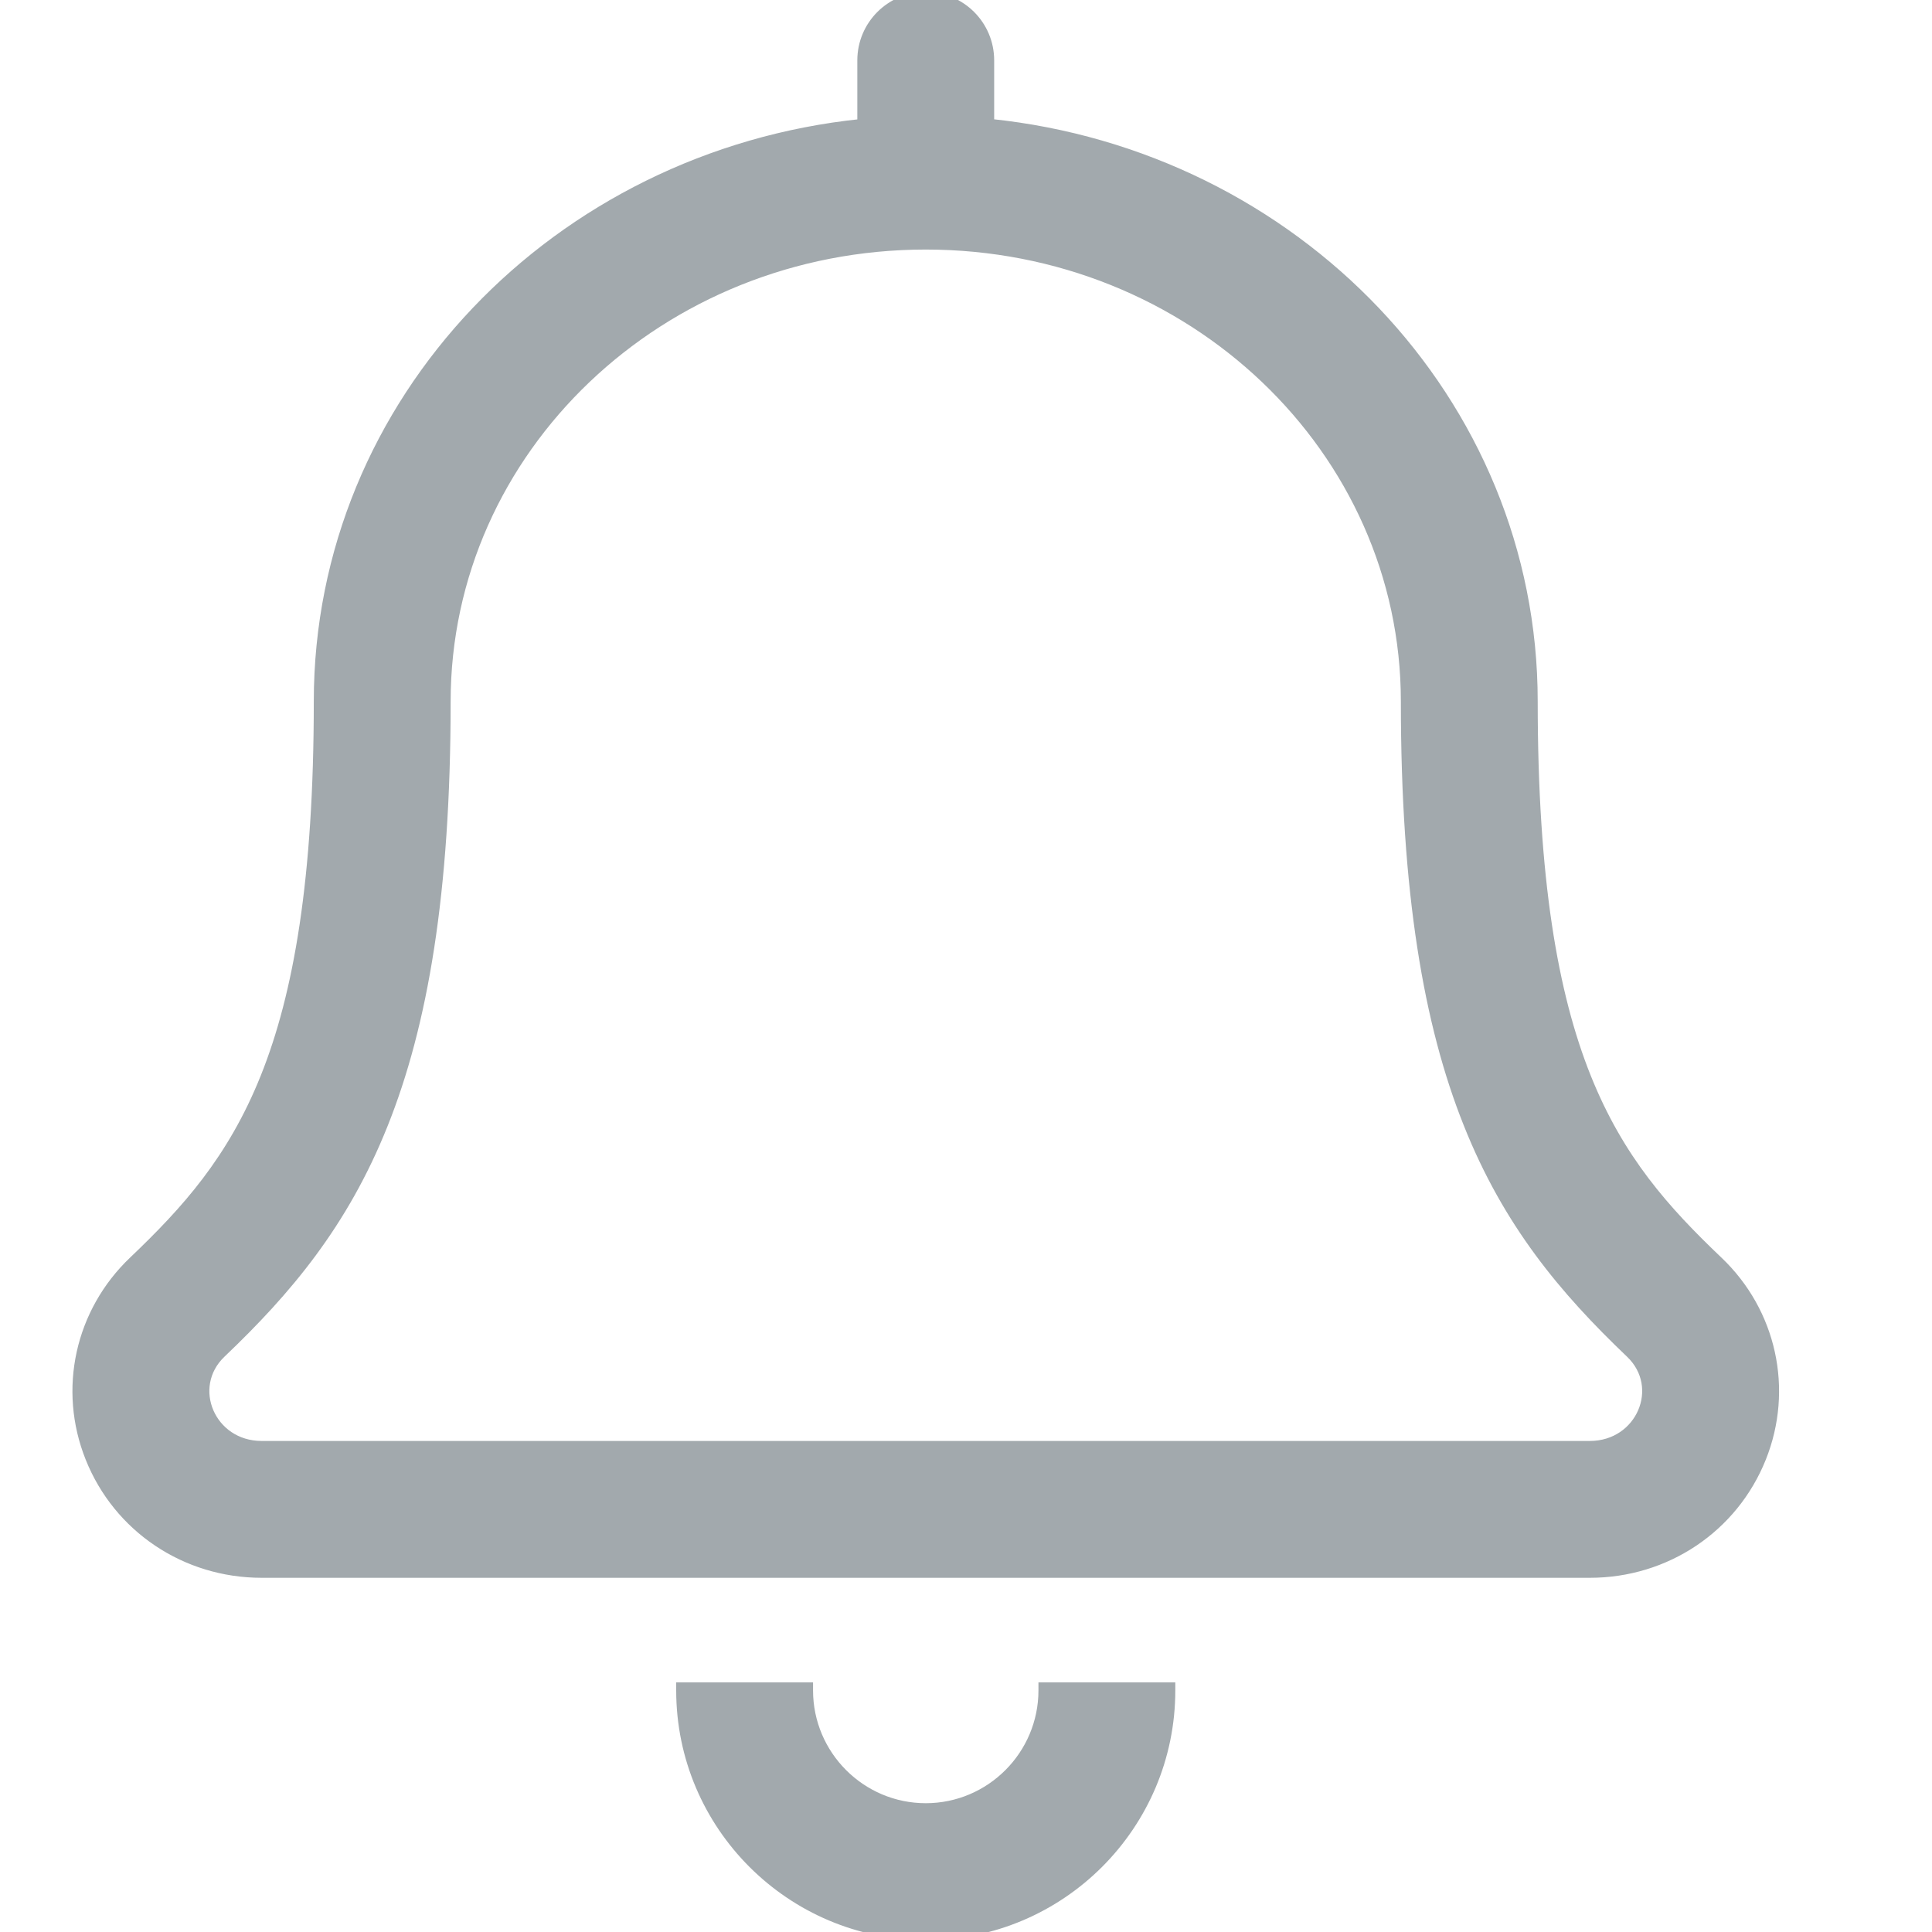 <svg width="24" height="24" viewBox="0 0 24 24" fill="none" xmlns="http://www.w3.org/2000/svg">
<g clip-path="url(#clip0)">
<path d="M10.05 20.999V20.949H10H8.5H8.45V20.999C8.45 22.681 9.819 24.05 11.5 24.05C13.182 24.05 14.55 22.681 14.55 20.999V20.949H14.5H13H12.95V20.999C12.95 21.798 12.3 22.45 11.5 22.45C10.7 22.45 10.05 21.798 10.05 20.999ZM21.349 15.658C20.696 15.036 20.124 14.404 19.713 13.377C19.302 12.35 19.052 10.924 19.052 8.714C19.052 4.97 16.082 1.917 12.3 1.527V0.75C12.3 0.308 11.942 -0.05 11.5 -0.05C11.058 -0.05 10.7 0.308 10.7 0.75V1.528C6.918 1.918 3.948 4.97 3.948 8.714C3.948 10.924 3.698 12.35 3.287 13.377C2.876 14.403 2.304 15.036 1.651 15.658C0.981 16.296 0.769 17.26 1.111 18.114C1.46 18.987 2.3 19.55 3.25 19.55H19.75C20.7 19.55 21.54 18.986 21.889 18.114C22.231 17.259 22.019 16.295 21.349 15.658ZM3.25 17.95C2.623 17.95 2.321 17.23 2.754 16.817C3.574 16.036 4.274 15.206 4.768 13.971C5.262 12.737 5.548 11.103 5.548 8.715C5.548 5.586 8.208 3.05 11.5 3.05C14.792 3.05 17.452 5.586 17.452 8.714C17.452 11.093 17.736 12.725 18.229 13.96C18.721 15.197 19.421 16.031 20.246 16.817C20.681 17.231 20.375 17.95 19.75 17.95H3.25Z" fill="#A2A9AD" stroke="#A2A9AD" stroke-width="0.1"/>
</g>
<defs>
<clipPath id="clip0">
<rect width="24" height="24" fill="white"/>
</clipPath>
</defs>
</svg>
